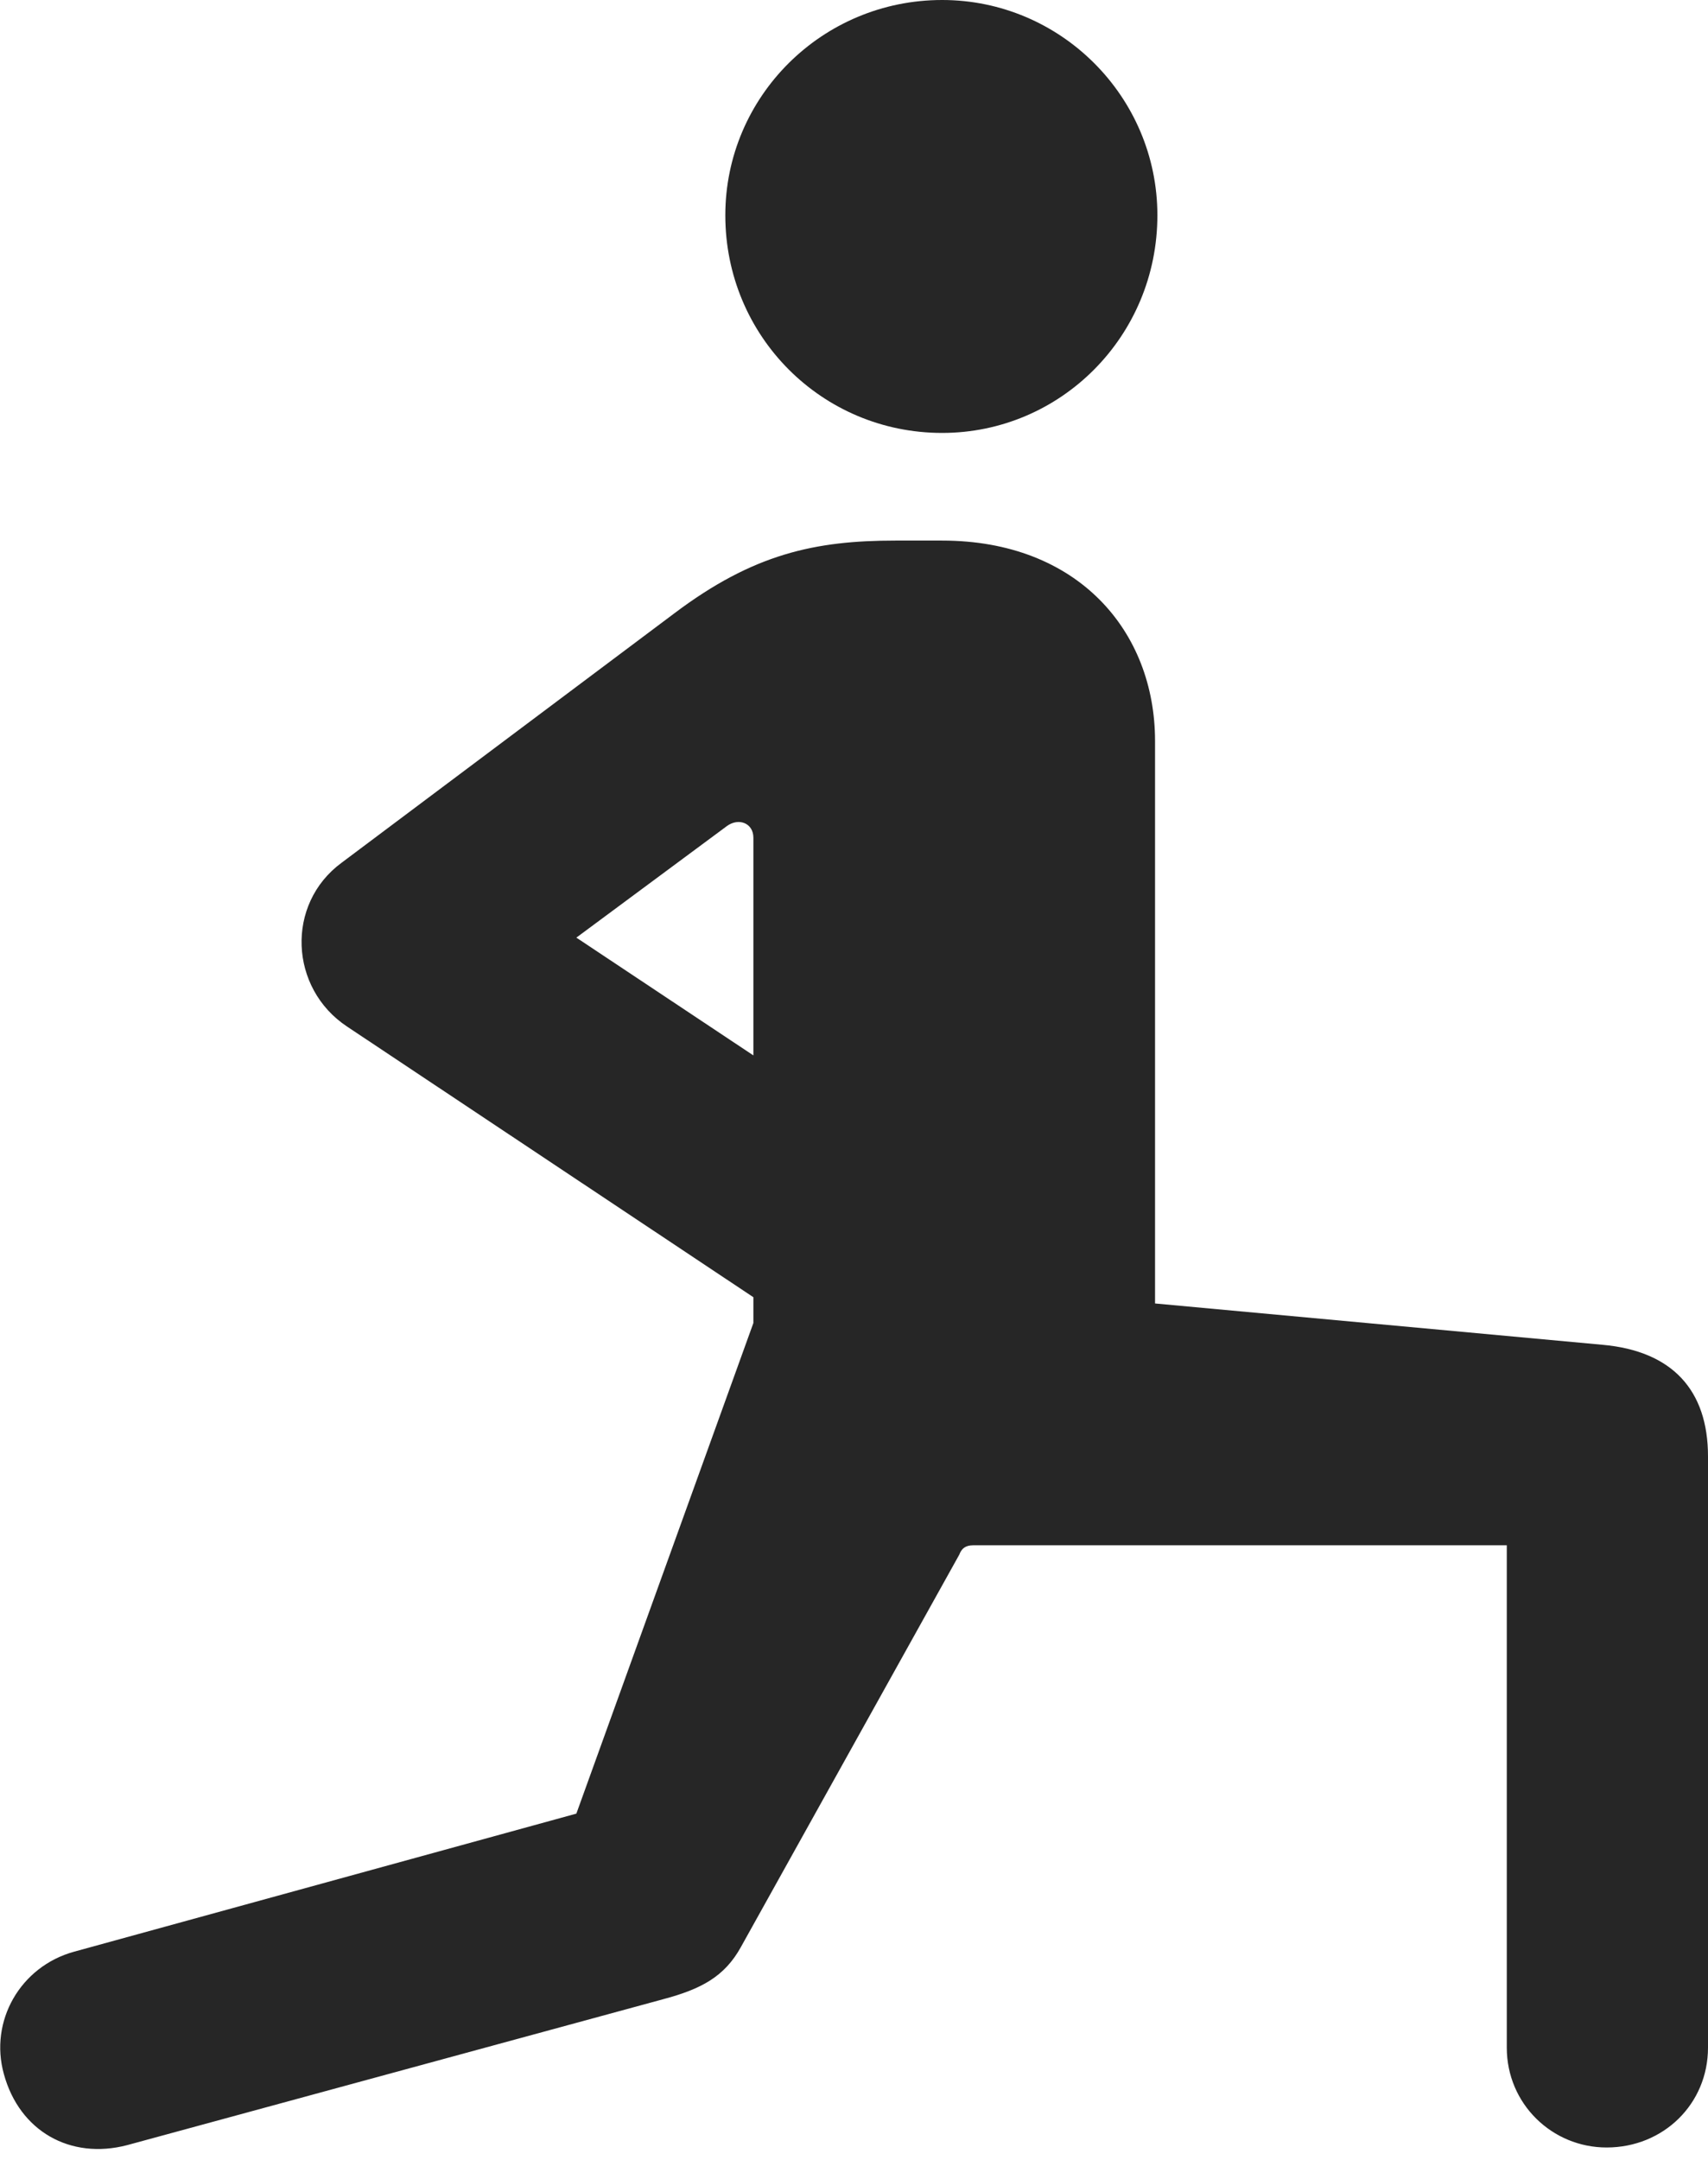 <?xml version="1.0" encoding="UTF-8"?>
<!--Generator: Apple Native CoreSVG 326-->
<!DOCTYPE svg
PUBLIC "-//W3C//DTD SVG 1.1//EN"
       "http://www.w3.org/Graphics/SVG/1.1/DTD/svg11.dtd">
<svg version="1.1" xmlns="http://www.w3.org/2000/svg" xmlns:xlink="http://www.w3.org/1999/xlink" viewBox="0 0 547.5 692.25">
 <g>
  <rect height="692.25" opacity="0" width="547.5" x="0" y="0"/>
  <path d="M212.5 640.75C224.75 637.5 232.25 633.5 237.5 624L307.5 498.25C308.25 496.25 309.5 495.25 312 495.25L483 495.25L483 656.25C483 674.25 497.5 688.25 515 688.25C533.25 688.25 547.5 674.25 547.5 656.25L547.5 466.75C547.5 445.5 536 433 513.75 431L370.25 417.75L370.25 237.5C370.25 202.25 345.5 173.25 302 173.25L287 173.25C261.25 173.25 241.5 177.5 216.25 196.5L109.5 276.5C91.5 289.75 92.75 316.75 111.25 329L241.5 415.75L241.5 424L184.75 581.25L23.75 625.5C6.5 630.25-3.5 647.75 1.25 664.75C6.25 683 22.5 692.25 40.75 687.5ZM184.75 300.5L233 264.75C236.75 262 241.5 263.75 241.5 268.5L241.5 338.25ZM302 138.75C340 138.75 371 107.75 371 69C371 31 340 0 302 0C263.5 0 232.5 31 232.5 69C232.5 107.75 263.5 138.75 302 138.75Z" fill="black" fill-opacity="0.85"/>
 </g>
</svg>
